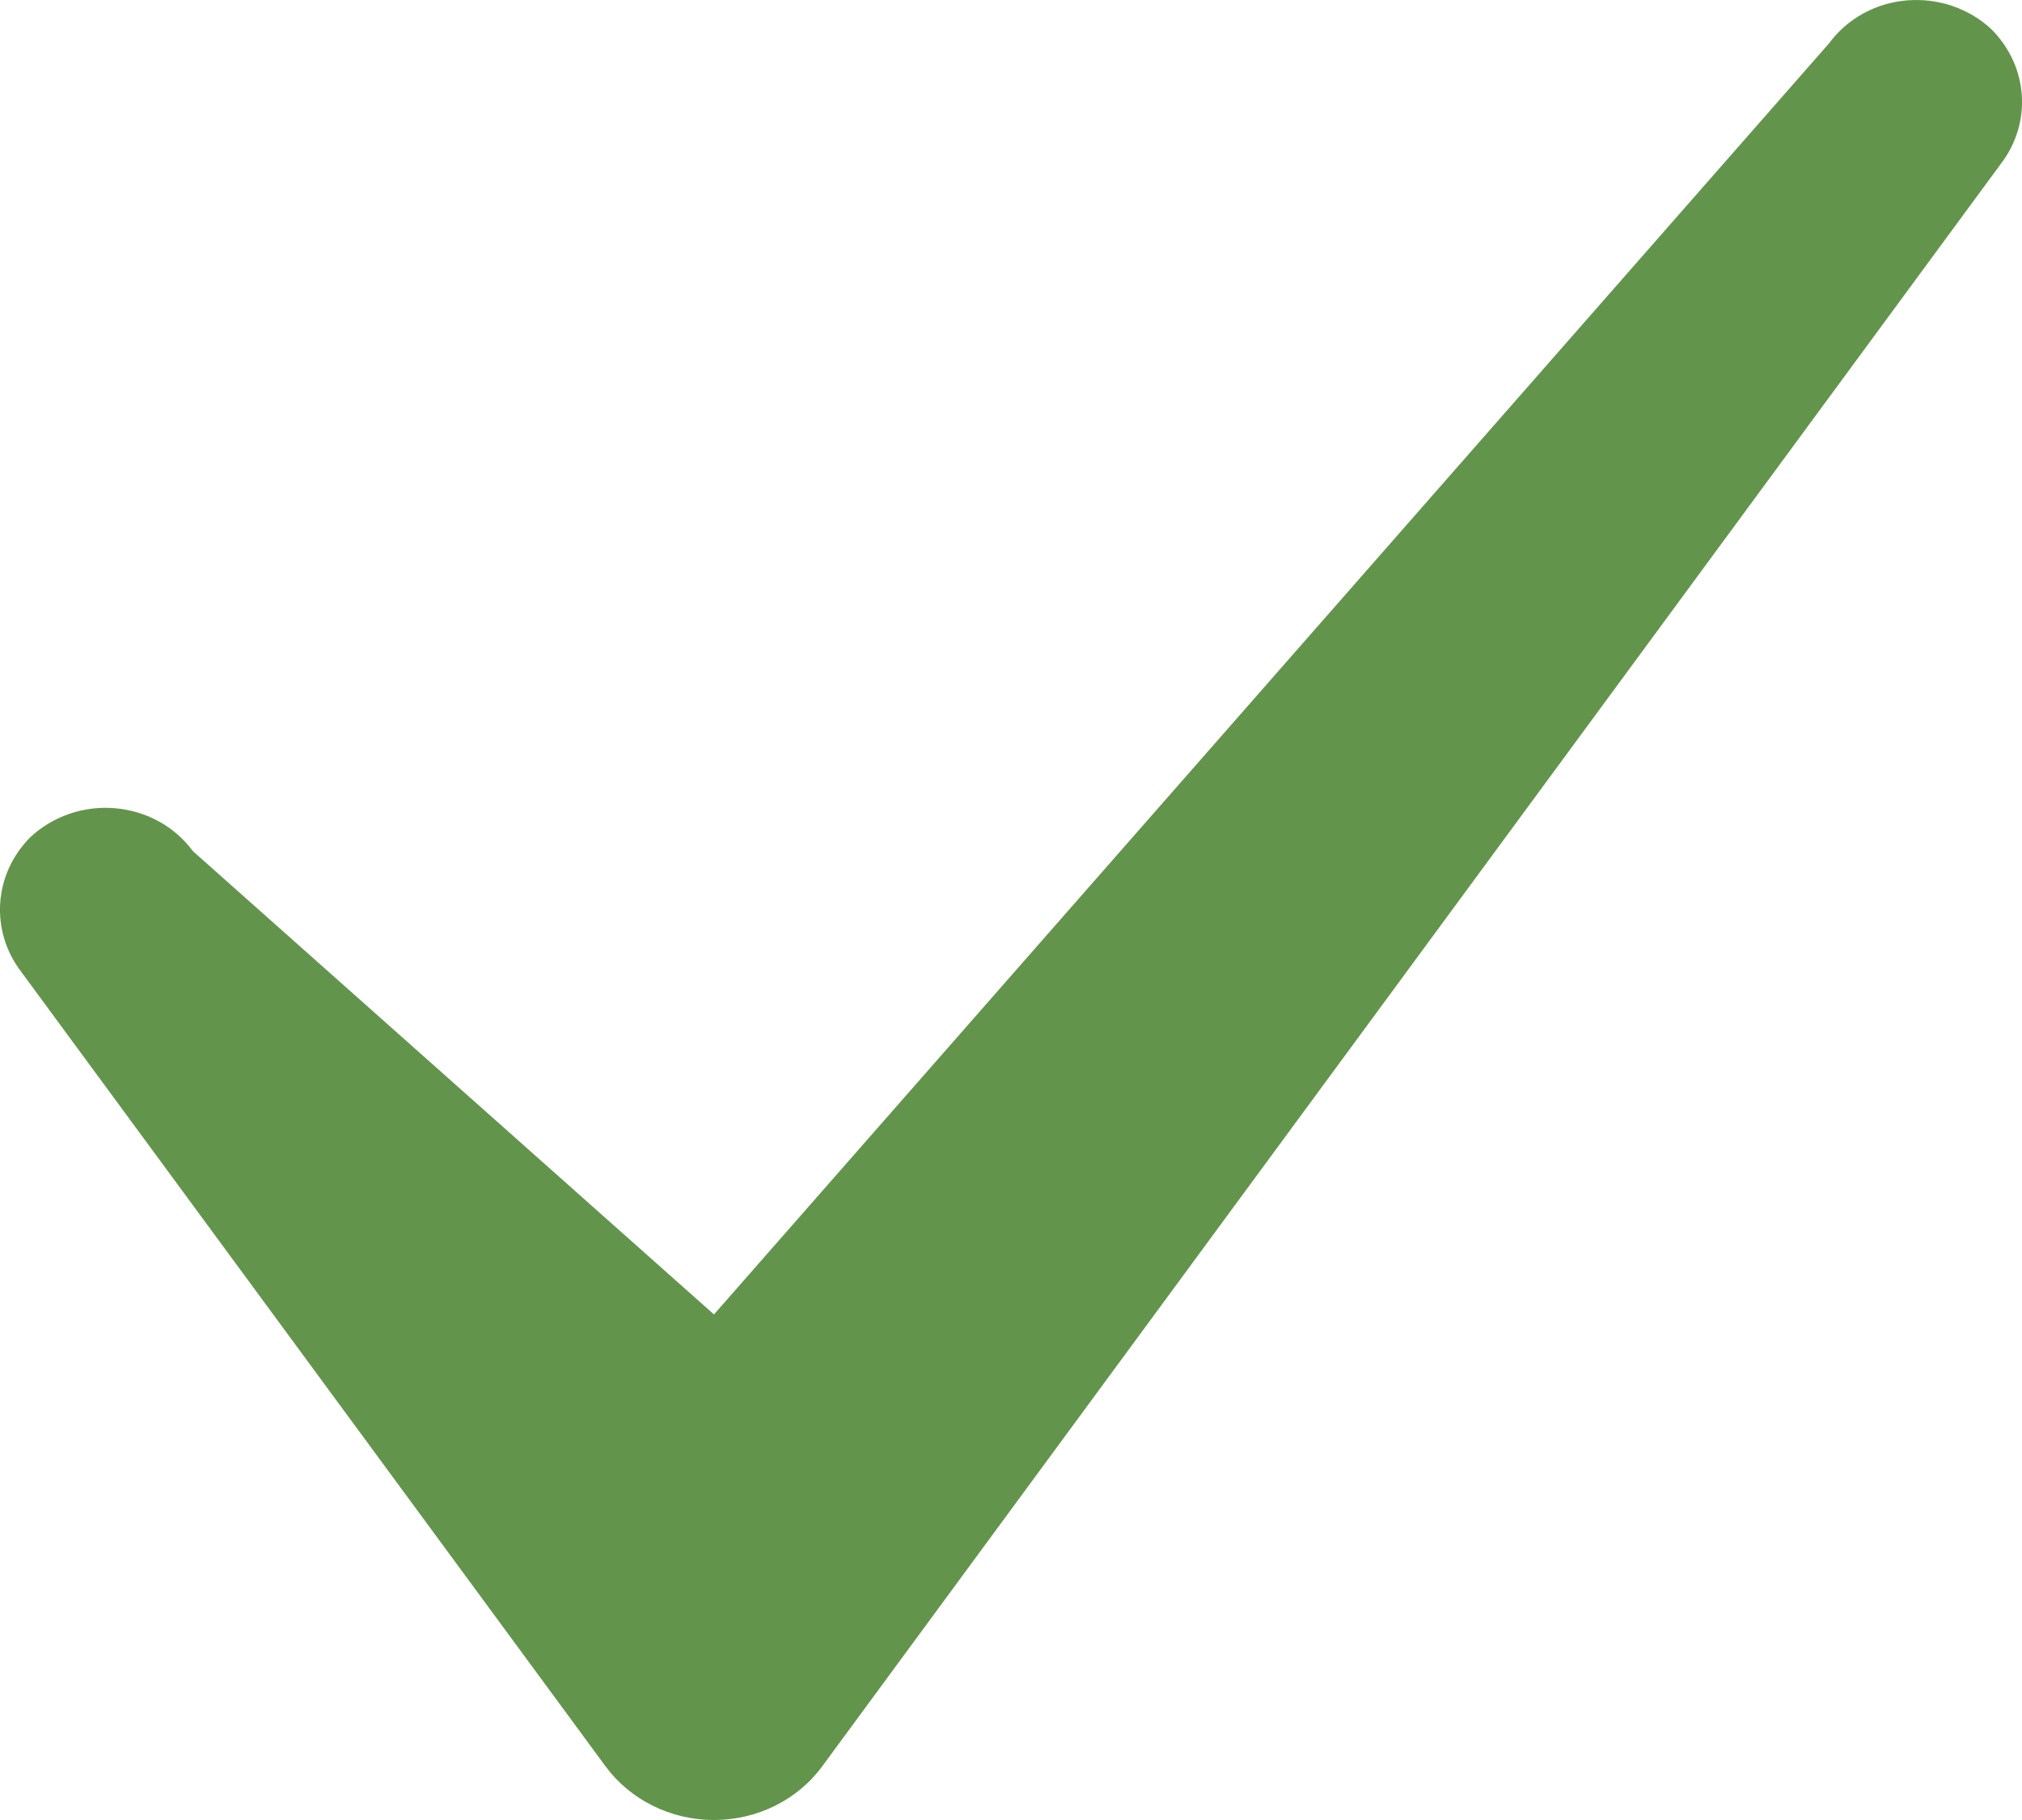 <?xml version="1.0" encoding="UTF-8"?>
<svg width="10px" height="9px" viewBox="0 0 10 9" version="1.1" xmlns="http://www.w3.org/2000/svg" xmlns:xlink="http://www.w3.org/1999/xlink">
    <!-- Generator: sketchtool 52.5 (67469) - http://www.bohemiancoding.com/sketch -->
    <title>994B3826-CBE3-493E-A88E-1D38E859E509</title>
    <desc>Created with sketchtool.</desc>
    <g id="Portal-(New)" stroke="none" stroke-width="1" fill="none" fill-rule="evenodd">
        <g id="Provider-Portal---Settings" transform="translate(-762, -367)" fill="#63944C" fill-rule="nonzero">
            <g id="Group-4" transform="translate(472, 143)">
                <g id="Light-UI-/-Forms-/-Filled-Copy-2" transform="translate(0, 192)">
                    <g id="Checkmark" transform="translate(290, 32)">
                        <path d="M0.954,4.209 L3.531,6.5 L9.046,0.214 C9.135,0.093 9.275,0.015 9.43,0.002 C9.585,-0.011 9.738,0.041 9.849,0.145 C10.032,0.328 10.051,0.609 9.894,0.812 L4.066,8.735 C3.944,8.901 3.744,9 3.531,9 C3.317,9 3.118,8.901 2.995,8.735 L0.106,4.807 C-0.051,4.603 -0.032,4.322 0.151,4.139 C0.262,4.036 0.415,3.983 0.57,3.997 C0.725,4.01 0.865,4.088 0.954,4.209 Z"></path>
                    </g>
                </g>
            </g>
        </g>
    </g>
</svg>
